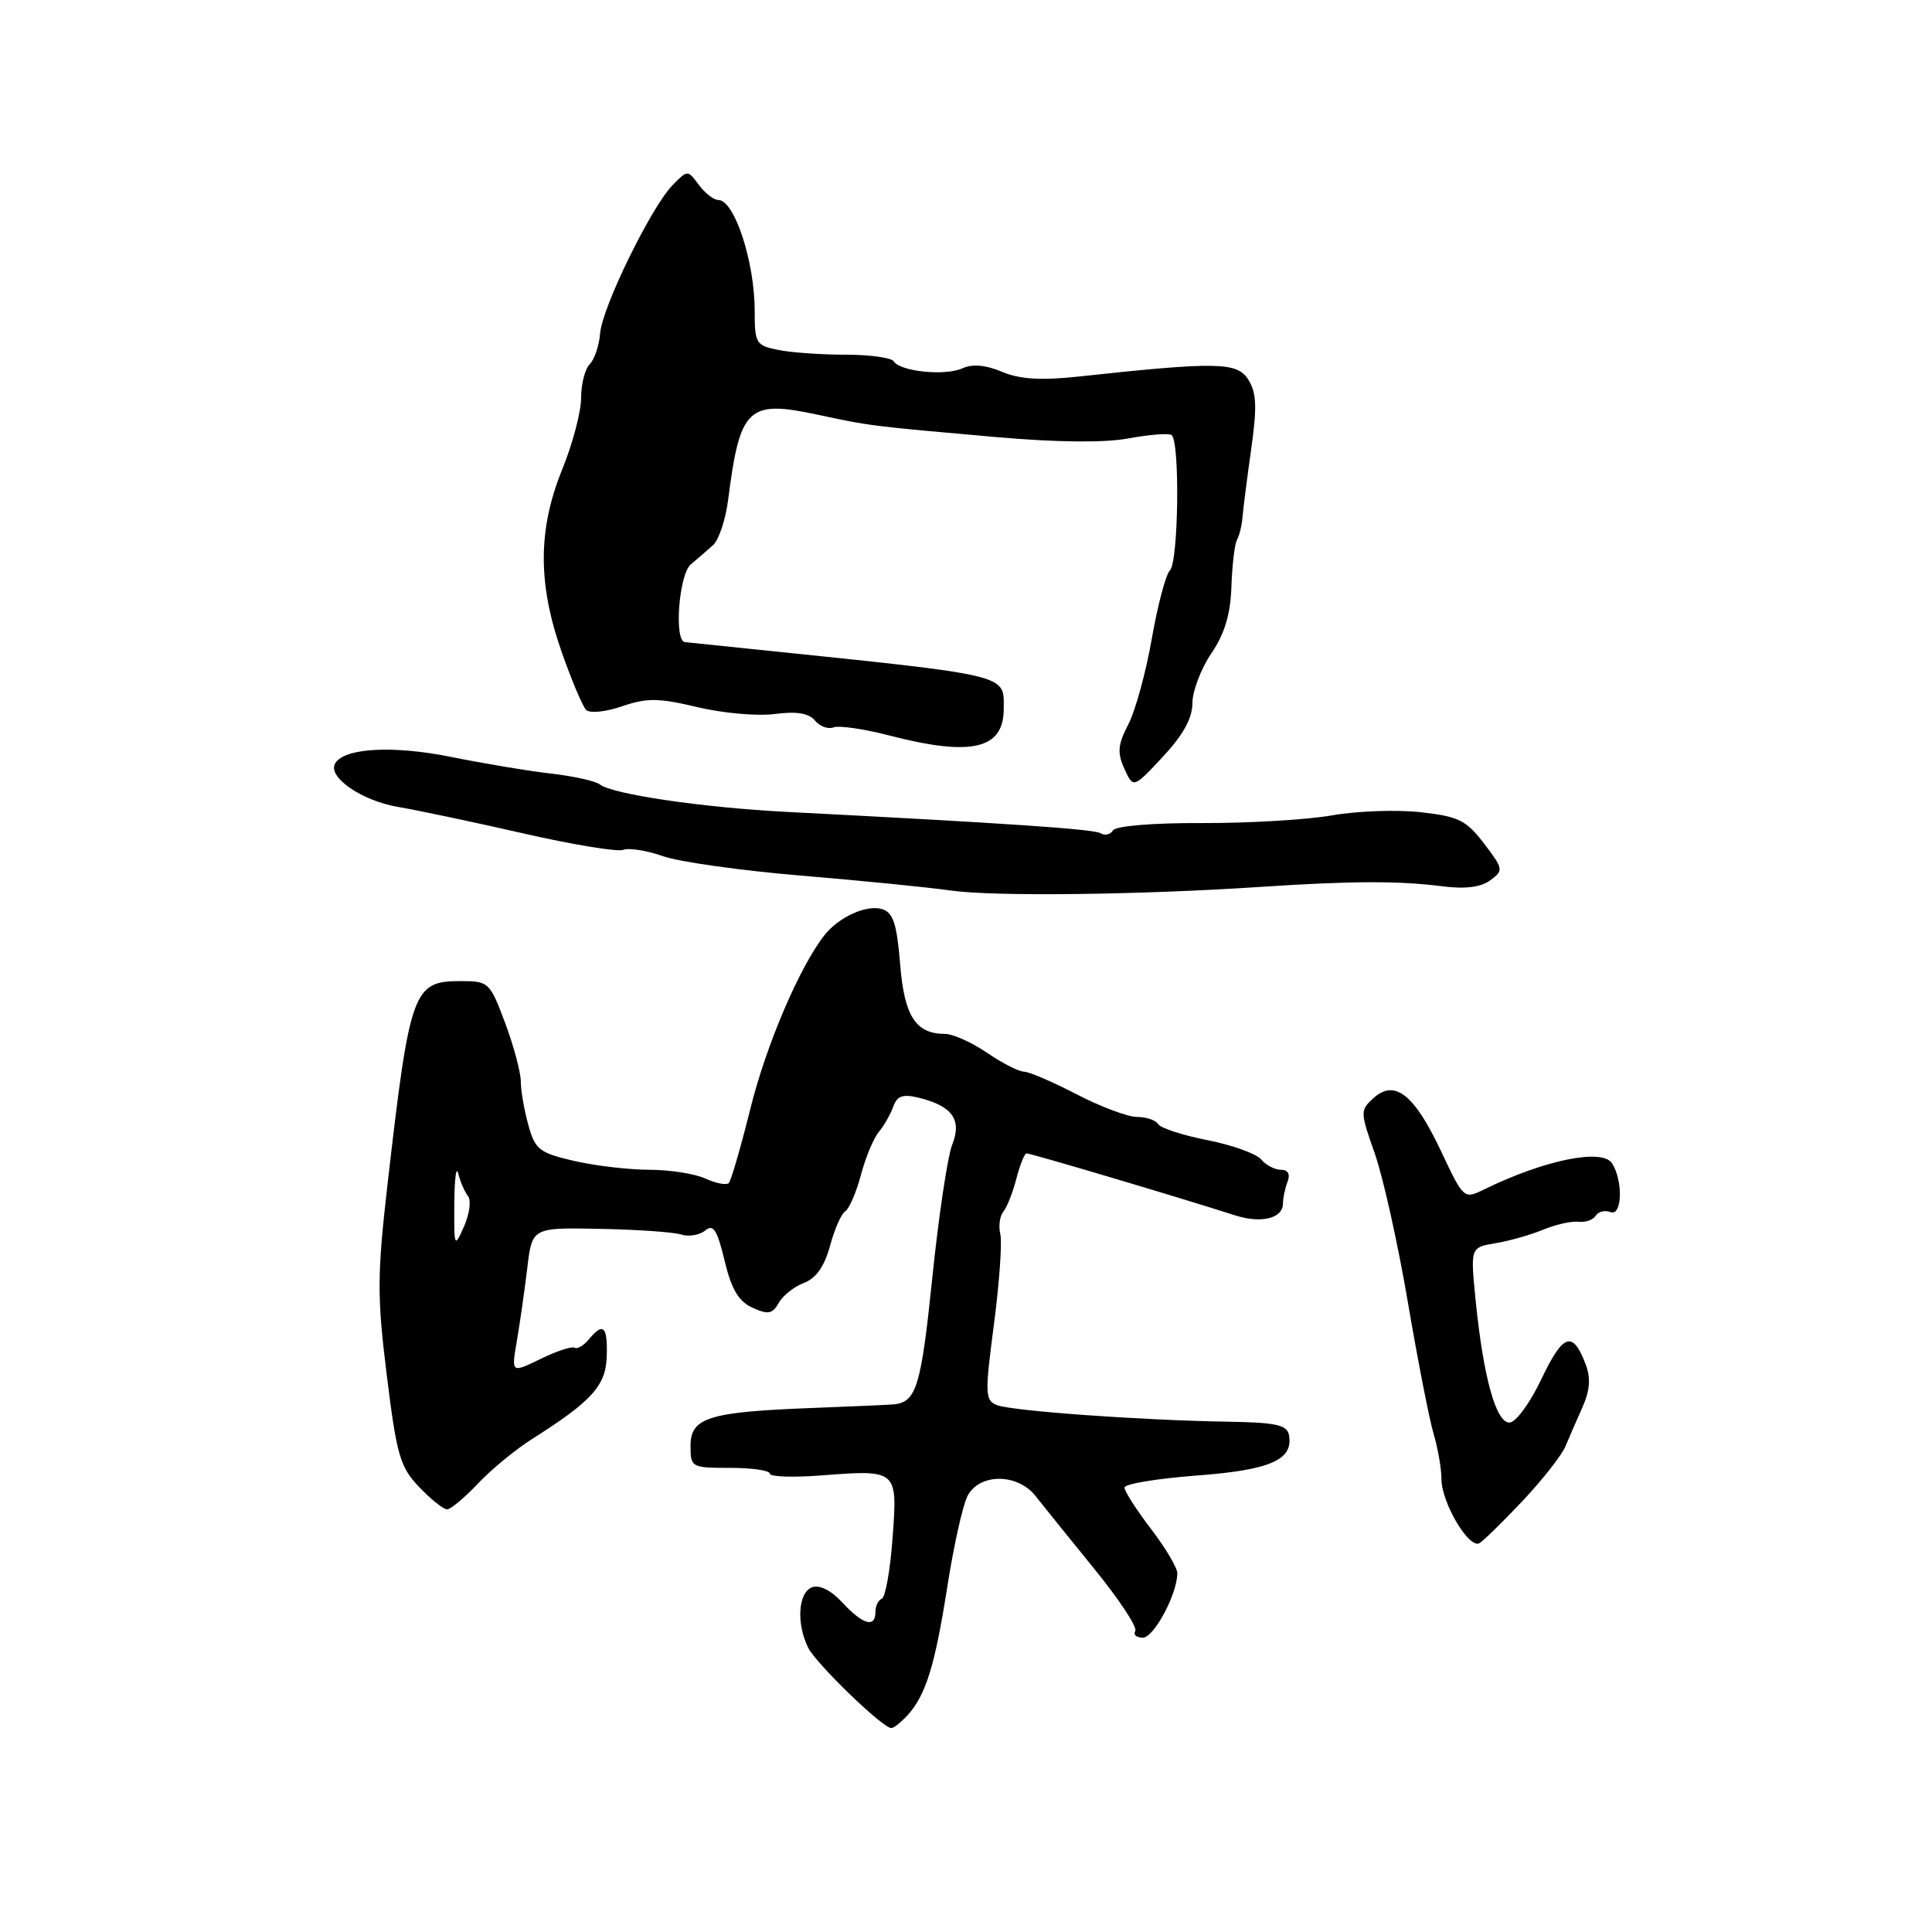 <?xml version="1.0" encoding="UTF-8" standalone="no"?>
<!DOCTYPE svg PUBLIC "-//W3C//DTD SVG 1.1//EN" "http://www.w3.org/Graphics/SVG/1.1/DTD/svg11.dtd" >
<svg xmlns="http://www.w3.org/2000/svg" xmlns:xlink="http://www.w3.org/1999/xlink" version="1.1" viewBox="0 0 256 256">
 <g >
 <path fill="currentColor"
d=" M 120.28 227.25 C 122.69 224.57 123.89 220.69 125.54 210.15 C 126.37 204.84 127.56 199.49 128.19 198.25 C 129.75 195.18 134.85 195.19 137.24 198.26 C 138.20 199.49 141.69 203.81 144.98 207.86 C 148.28 211.91 150.73 215.62 150.43 216.11 C 150.13 216.60 150.58 217.00 151.43 217.00 C 152.90 217.00 156.00 211.21 156.00 208.45 C 156.00 207.74 154.43 205.09 152.50 202.57 C 150.57 200.05 149.00 197.59 149.00 197.11 C 149.00 196.63 153.29 195.92 158.52 195.52 C 168.35 194.79 171.42 193.43 170.79 190.13 C 170.53 188.80 169.02 188.48 162.61 188.38 C 151.24 188.20 134.05 186.96 132.08 186.18 C 130.52 185.55 130.49 184.70 131.70 175.50 C 132.42 170.00 132.80 164.62 132.55 163.55 C 132.29 162.48 132.47 161.13 132.95 160.55 C 133.43 159.97 134.20 158.01 134.67 156.19 C 135.14 154.37 135.75 152.85 136.01 152.83 C 136.46 152.78 156.34 158.69 163.62 161.03 C 167.12 162.16 170.00 161.45 170.00 159.47 C 170.00 158.75 170.27 157.45 170.61 156.58 C 170.99 155.58 170.67 155.00 169.73 155.00 C 168.91 155.00 167.73 154.38 167.11 153.63 C 166.48 152.87 163.29 151.73 160.01 151.08 C 156.74 150.44 153.80 149.48 153.47 148.96 C 153.15 148.43 151.88 148.00 150.66 148.00 C 149.44 148.00 145.84 146.65 142.66 145.00 C 139.48 143.35 136.34 142.00 135.67 142.00 C 135.01 142.00 132.81 140.88 130.79 139.50 C 128.76 138.12 126.27 137.00 125.24 137.00 C 121.33 137.00 119.82 134.66 119.27 127.71 C 118.84 122.42 118.35 120.93 116.90 120.47 C 114.87 119.82 111.16 121.49 109.25 123.91 C 105.94 128.13 101.54 138.42 99.44 146.86 C 98.16 152.00 96.87 156.46 96.56 156.77 C 96.26 157.07 94.86 156.80 93.46 156.16 C 92.05 155.52 88.71 155.00 86.03 155.00 C 83.35 155.00 78.87 154.47 76.08 153.83 C 71.46 152.76 70.91 152.33 70.01 149.08 C 69.46 147.11 69.01 144.50 69.01 143.29 C 69.00 142.07 68.07 138.58 66.93 135.54 C 64.91 130.15 64.75 130.00 61.05 130.00 C 54.72 130.00 54.31 131.15 51.34 157.00 C 49.97 168.99 49.96 171.82 51.26 182.30 C 52.57 192.88 53.02 194.41 55.55 197.05 C 57.10 198.67 58.76 200.00 59.24 200.00 C 59.71 200.00 61.54 198.47 63.30 196.61 C 65.06 194.74 68.30 192.07 70.50 190.68 C 78.46 185.63 80.29 183.61 80.40 179.68 C 80.51 175.70 79.93 175.17 78.01 177.49 C 77.33 178.31 76.48 178.80 76.13 178.58 C 75.78 178.36 73.75 179.03 71.62 180.07 C 67.75 181.95 67.75 181.95 68.48 177.72 C 68.88 175.40 69.50 171.06 69.86 168.08 C 70.50 162.65 70.50 162.65 79.46 162.83 C 84.39 162.92 89.25 163.26 90.26 163.58 C 91.27 163.90 92.70 163.66 93.44 163.05 C 94.52 162.15 95.03 162.95 96.01 167.04 C 96.92 170.85 97.87 172.44 99.71 173.28 C 101.78 174.22 102.35 174.12 103.18 172.65 C 103.72 171.68 105.23 170.48 106.53 169.99 C 108.14 169.38 109.24 167.80 109.98 165.09 C 110.57 162.89 111.48 160.82 112.00 160.50 C 112.52 160.18 113.45 158.02 114.07 155.71 C 114.68 153.39 115.75 150.82 116.44 150.00 C 117.13 149.18 117.99 147.66 118.36 146.64 C 118.87 145.20 119.62 144.94 121.76 145.46 C 126.19 146.55 127.49 148.38 126.17 151.68 C 125.56 153.23 124.36 161.23 123.52 169.45 C 122.06 183.64 121.42 185.76 118.50 186.08 C 117.95 186.14 113.00 186.36 107.50 186.57 C 93.91 187.09 91.50 187.84 91.50 191.57 C 91.50 194.44 91.61 194.50 96.75 194.50 C 99.64 194.50 102.00 194.84 102.00 195.26 C 102.00 195.68 105.02 195.79 108.71 195.51 C 118.95 194.72 118.94 194.72 118.27 203.79 C 117.96 208.03 117.32 211.65 116.85 211.83 C 116.38 212.02 116.00 212.80 116.00 213.58 C 116.00 215.75 114.34 215.28 111.63 212.36 C 110.11 210.71 108.58 209.95 107.59 210.33 C 105.76 211.03 105.50 215.11 107.08 218.32 C 108.13 220.44 116.91 228.94 118.10 228.98 C 118.42 228.99 119.40 228.21 120.28 227.25 Z  M 201.79 198.84 C 204.38 196.08 206.91 192.86 207.42 191.67 C 207.92 190.48 208.95 188.11 209.71 186.41 C 210.68 184.20 210.80 182.59 210.10 180.76 C 208.39 176.27 207.13 176.69 204.26 182.70 C 202.71 185.96 200.84 188.50 200.00 188.50 C 198.22 188.50 196.55 182.46 195.53 172.31 C 194.83 165.29 194.83 165.29 198.16 164.73 C 200.00 164.43 202.85 163.62 204.50 162.93 C 206.15 162.25 208.25 161.78 209.16 161.89 C 210.08 162.00 211.10 161.64 211.44 161.09 C 211.78 160.54 212.67 160.32 213.42 160.61 C 214.94 161.19 215.09 156.49 213.61 154.15 C 212.34 152.14 204.69 153.68 196.73 157.57 C 193.96 158.93 193.96 158.93 190.91 152.46 C 187.37 144.98 184.80 142.97 182.00 145.50 C 180.22 147.11 180.22 147.34 182.16 152.83 C 183.26 155.95 185.23 164.80 186.54 172.50 C 187.85 180.20 189.39 188.07 189.96 189.99 C 190.53 191.91 191.00 194.61 191.00 195.99 C 191.01 199.14 194.68 205.31 196.05 204.47 C 196.61 204.12 199.19 201.59 201.79 198.84 Z  M 167.00 117.52 C 179.04 116.72 185.31 116.70 191.05 117.43 C 194.12 117.83 196.20 117.57 197.46 116.65 C 199.25 115.34 199.22 115.15 196.64 111.77 C 194.28 108.68 193.27 108.18 188.23 107.62 C 185.08 107.27 179.80 107.46 176.50 108.04 C 173.20 108.62 165.46 109.08 159.30 109.06 C 152.83 109.03 147.84 109.44 147.48 110.03 C 147.14 110.58 146.41 110.76 145.87 110.42 C 144.97 109.86 133.58 109.09 104.23 107.58 C 93.13 107.01 81.12 105.24 79.48 103.94 C 78.91 103.49 75.99 102.84 72.98 102.50 C 69.96 102.15 64.05 101.16 59.83 100.31 C 52.18 98.75 45.68 99.09 44.43 101.12 C 43.31 102.92 47.88 106.10 52.78 106.93 C 55.37 107.37 62.83 108.94 69.34 110.43 C 75.86 111.92 81.81 112.90 82.58 112.61 C 83.34 112.32 85.71 112.69 87.85 113.45 C 89.98 114.20 98.20 115.36 106.11 116.02 C 114.03 116.68 122.97 117.57 126.00 118.00 C 131.77 118.81 150.88 118.58 167.00 117.52 Z  M 158.00 93.18 C 158.00 91.58 159.13 88.62 160.50 86.59 C 162.28 83.97 163.05 81.40 163.17 77.70 C 163.27 74.84 163.60 72.05 163.92 71.50 C 164.23 70.95 164.56 69.60 164.64 68.50 C 164.73 67.40 165.25 63.35 165.79 59.50 C 166.58 53.95 166.50 52.05 165.41 50.31 C 163.93 47.95 161.28 47.91 142.77 49.91 C 137.91 50.43 135.13 50.25 132.78 49.27 C 130.60 48.35 128.86 48.20 127.51 48.81 C 125.24 49.84 119.26 49.23 118.43 47.88 C 118.13 47.40 115.26 47.00 112.07 47.00 C 108.87 47.00 104.84 46.72 103.12 46.37 C 100.17 45.78 100.00 45.50 100.00 41.20 C 100.00 34.67 97.32 26.50 95.18 26.50 C 94.58 26.50 93.42 25.60 92.60 24.50 C 91.12 22.50 91.12 22.50 89.15 24.50 C 86.31 27.38 79.79 40.70 79.52 44.17 C 79.39 45.79 78.77 47.63 78.14 48.26 C 77.51 48.89 77.00 50.89 77.00 52.72 C 77.00 54.55 75.88 58.81 74.50 62.19 C 71.27 70.15 71.24 77.31 74.41 86.35 C 75.73 90.12 77.20 93.60 77.67 94.07 C 78.15 94.55 80.25 94.33 82.42 93.59 C 85.71 92.46 87.25 92.47 92.41 93.70 C 95.76 94.50 100.37 94.91 102.65 94.61 C 105.55 94.23 107.16 94.49 107.98 95.47 C 108.62 96.25 109.73 96.66 110.45 96.38 C 111.17 96.11 114.46 96.58 117.77 97.44 C 128.73 100.28 133.00 99.29 133.00 93.92 C 133.00 89.29 134.19 89.57 99.50 85.99 C 95.10 85.53 91.16 85.12 90.75 85.08 C 89.29 84.92 89.96 76.11 91.53 74.79 C 92.38 74.08 93.70 72.93 94.48 72.24 C 95.25 71.54 96.15 68.84 96.48 66.24 C 98.04 54.01 99.10 52.98 108.20 54.92 C 115.41 56.46 115.26 56.44 132.04 57.92 C 140.09 58.62 146.34 58.69 149.52 58.09 C 152.24 57.59 154.81 57.38 155.23 57.64 C 156.36 58.34 156.17 74.43 155.02 75.58 C 154.47 76.13 153.40 80.19 152.62 84.62 C 151.85 89.05 150.45 94.16 149.51 95.98 C 148.11 98.68 148.02 99.74 148.99 101.87 C 150.17 104.47 150.17 104.47 154.09 100.27 C 156.77 97.39 158.00 95.17 158.00 93.18 Z  M 60.20 159.50 C 60.22 156.20 60.45 154.40 60.72 155.50 C 60.99 156.60 61.58 157.95 62.02 158.50 C 62.45 159.05 62.22 160.85 61.49 162.50 C 60.20 165.41 60.16 165.31 60.20 159.50 Z "/>
</g>
</svg>
